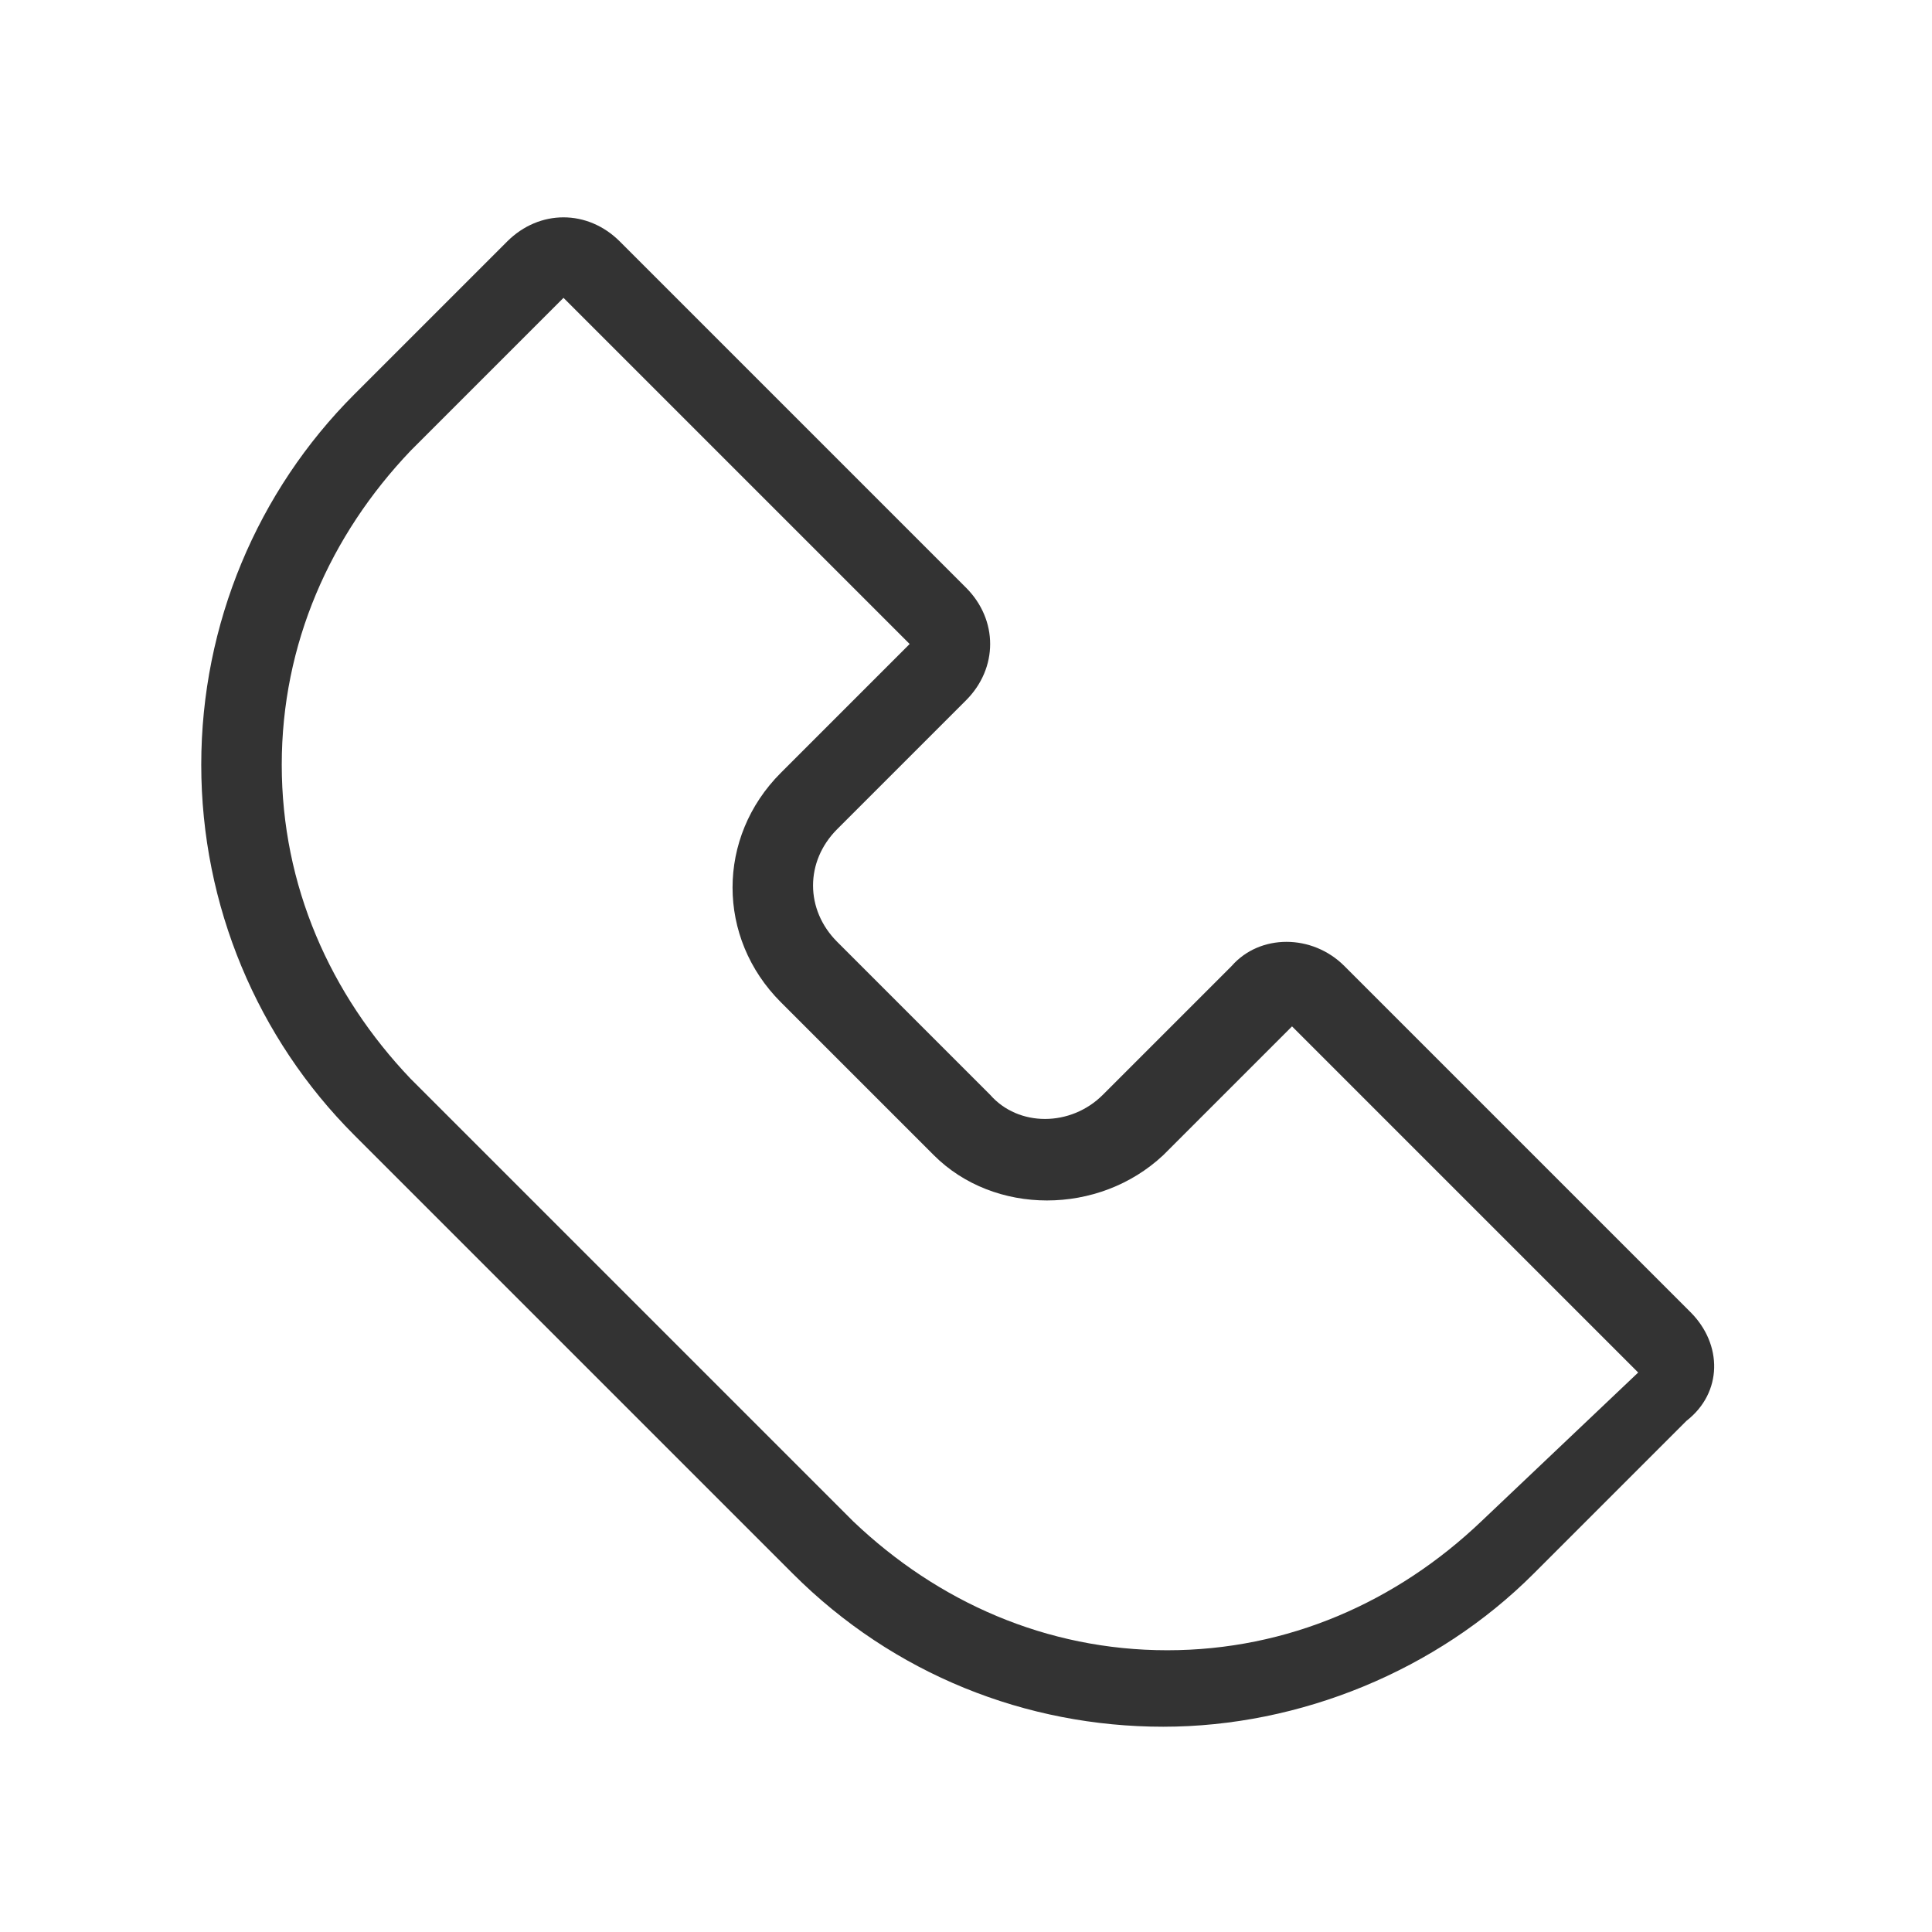 <?xml version="1.0" encoding="utf-8"?>
<!-- Generator: Adobe Illustrator 21.0.0, SVG Export Plug-In . SVG Version: 6.00 Build 0)  -->
<svg version="1.1" id="Ebene_1" xmlns="http://www.w3.org/2000/svg" xmlns:xlink="http://www.w3.org/1999/xlink" x="0px" y="0px"
	 viewBox="0 0 48 48" style="enable-background:new 0 0 48 48;" xml:space="preserve">
<style type="text/css">
	
		.st0{fill-rule:evenodd;clip-rule:evenodd;fill:none;stroke:#333333;stroke-width:2;stroke-linecap:round;stroke-linejoin:round;stroke-miterlimit:10;}
	.st1{fill:none;stroke:#333333;stroke-width:2;stroke-linecap:round;stroke-linejoin:round;stroke-miterlimit:10;}
	.st2{fill-rule:evenodd;clip-rule:evenodd;fill:#333333;}
	.st3{fill:#333333;}
	.st4{fill:none;stroke:#C6C6C6;stroke-width:2;stroke-linecap:round;stroke-linejoin:round;stroke-miterlimit:10;}
	
		.st5{fill-rule:evenodd;clip-rule:evenodd;fill:none;stroke:#C6C6C6;stroke-width:2;stroke-linecap:round;stroke-linejoin:round;stroke-miterlimit:10;}
	
		.st6{fill-rule:evenodd;clip-rule:evenodd;fill:#333333;stroke:#333333;stroke-width:2;stroke-linecap:round;stroke-linejoin:round;stroke-miterlimit:10;}
</style>
<path class="st3" d="M42,32.6L33.4,24c-0.8-0.8-2.1-0.8-2.8,0l-3.2,3.2c-0.8,0.8-2.1,0.8-2.8,0l-3.8-3.8c-0.8-0.8-0.8-2,0-2.8
	l3.2-3.2c0.4-0.4,0.6-0.9,0.6-1.4s-0.2-1-0.6-1.4L15.4,6c-0.8-0.8-2-0.8-2.8,0L8.8,9.8C6.4,12.2,5,15.5,5,19s1.4,6.8,3.8,9.2
	l10.9,10.9c2.5,2.5,5.8,3.8,9.2,3.8s6.8-1.4,9.2-3.8l3.8-3.8C42.8,34.6,42.8,33.4,42,32.6z M36.8,37.8C34.7,39.8,32,41,29,41
	s-5.7-1.2-7.8-3.2L10.2,26.8C8.2,24.7,7,22,7,19s1.2-5.7,3.2-7.8L14,7.4l8.6,8.6l-3.2,3.2c-1.6,1.6-1.6,4.1,0,5.7l3.8,3.8
	c1.5,1.5,4.1,1.5,5.7,0l3.2-3.2l8.6,8.6L36.8,37.8z"/>
</svg>
